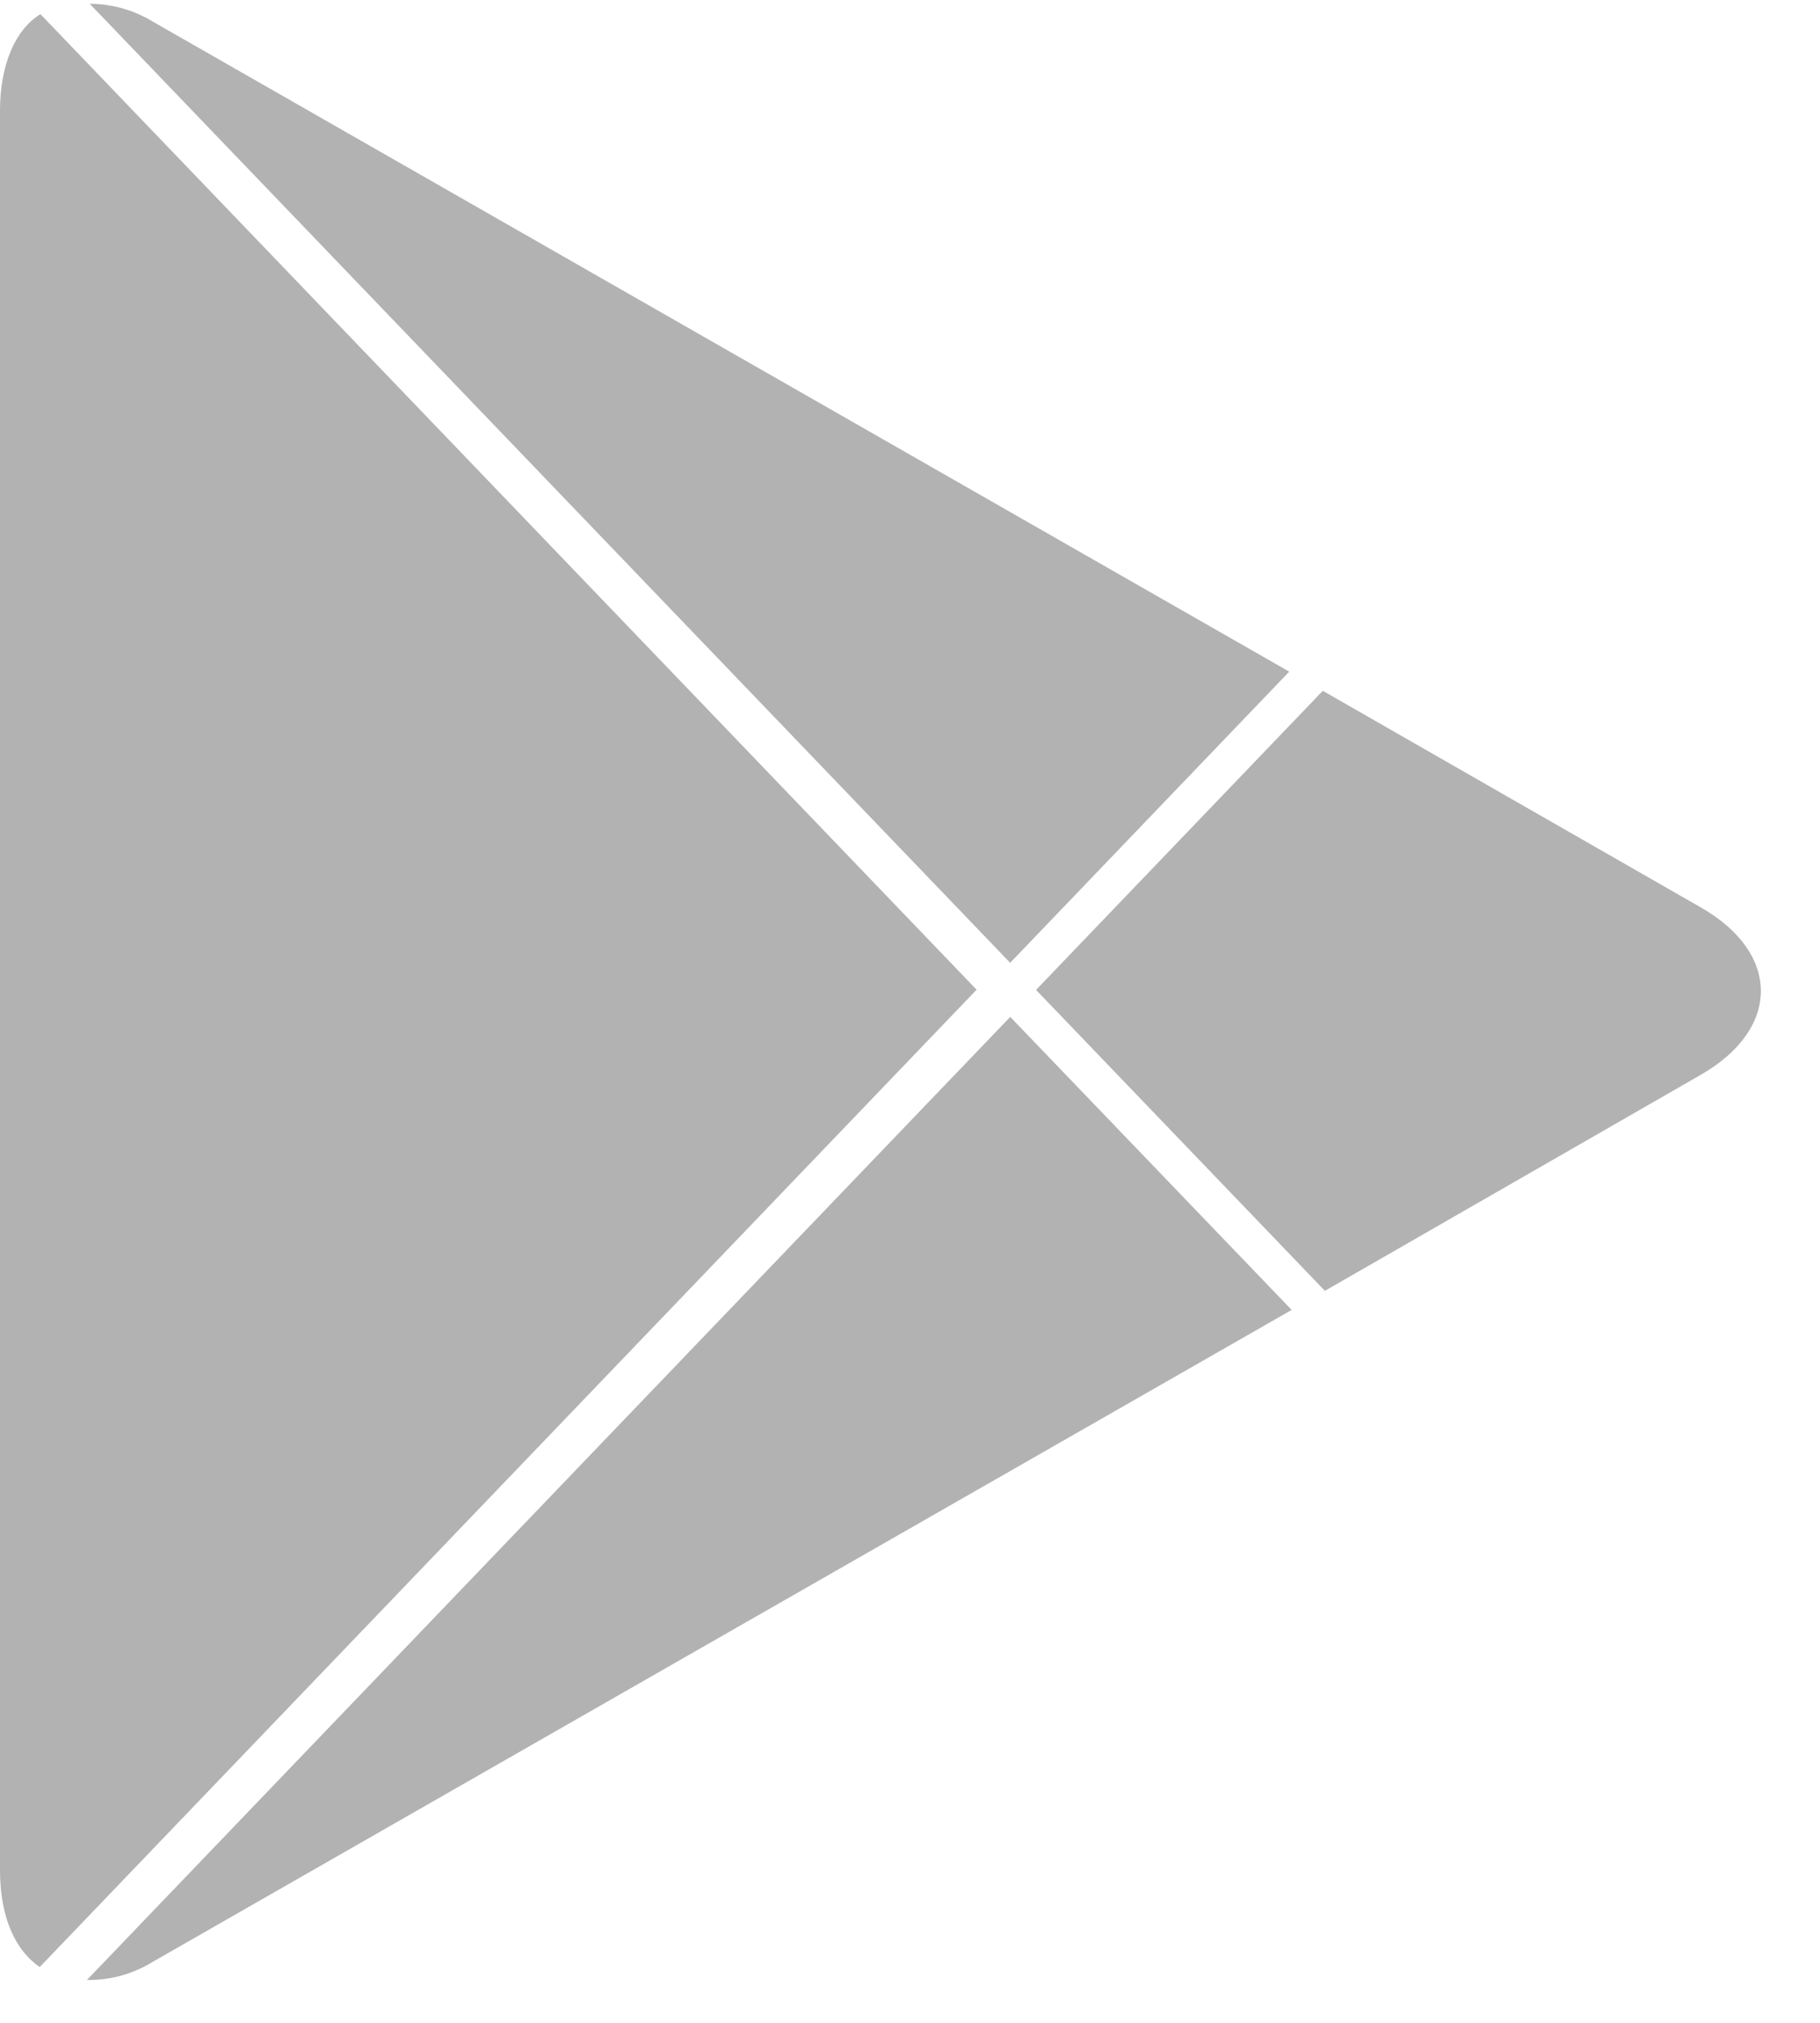 <svg width="27" height="30" viewBox="0 0 27 30" fill="none" xmlns="http://www.w3.org/2000/svg">
<path d="M0.589 29.173L14.488 14.678L0.6 0.21C0.23 0.435 0 0.957 0 1.64V27.757C0.005 28.44 0.226 28.923 0.589 29.173Z" fill="#B2B2B2"/>
<path d="M14.986 14.279L19.126 9.961L2.266 0.32C1.982 0.148 1.66 0.057 1.331 0.056L14.984 14.277L14.986 14.279Z" fill="#B2B2B2"/>
<path d="M14.987 15.081L1.29 29.364C1.634 29.37 1.972 29.277 2.268 29.094L19.162 19.427L14.987 15.081Z" fill="#B2B2B2"/>
<path d="M25.234 13.459L19.624 10.245L15.37 14.681L19.655 19.144L25.233 15.939C26.419 15.258 26.419 14.137 25.234 13.459Z" fill="#B2B2B2"/>
</svg>
